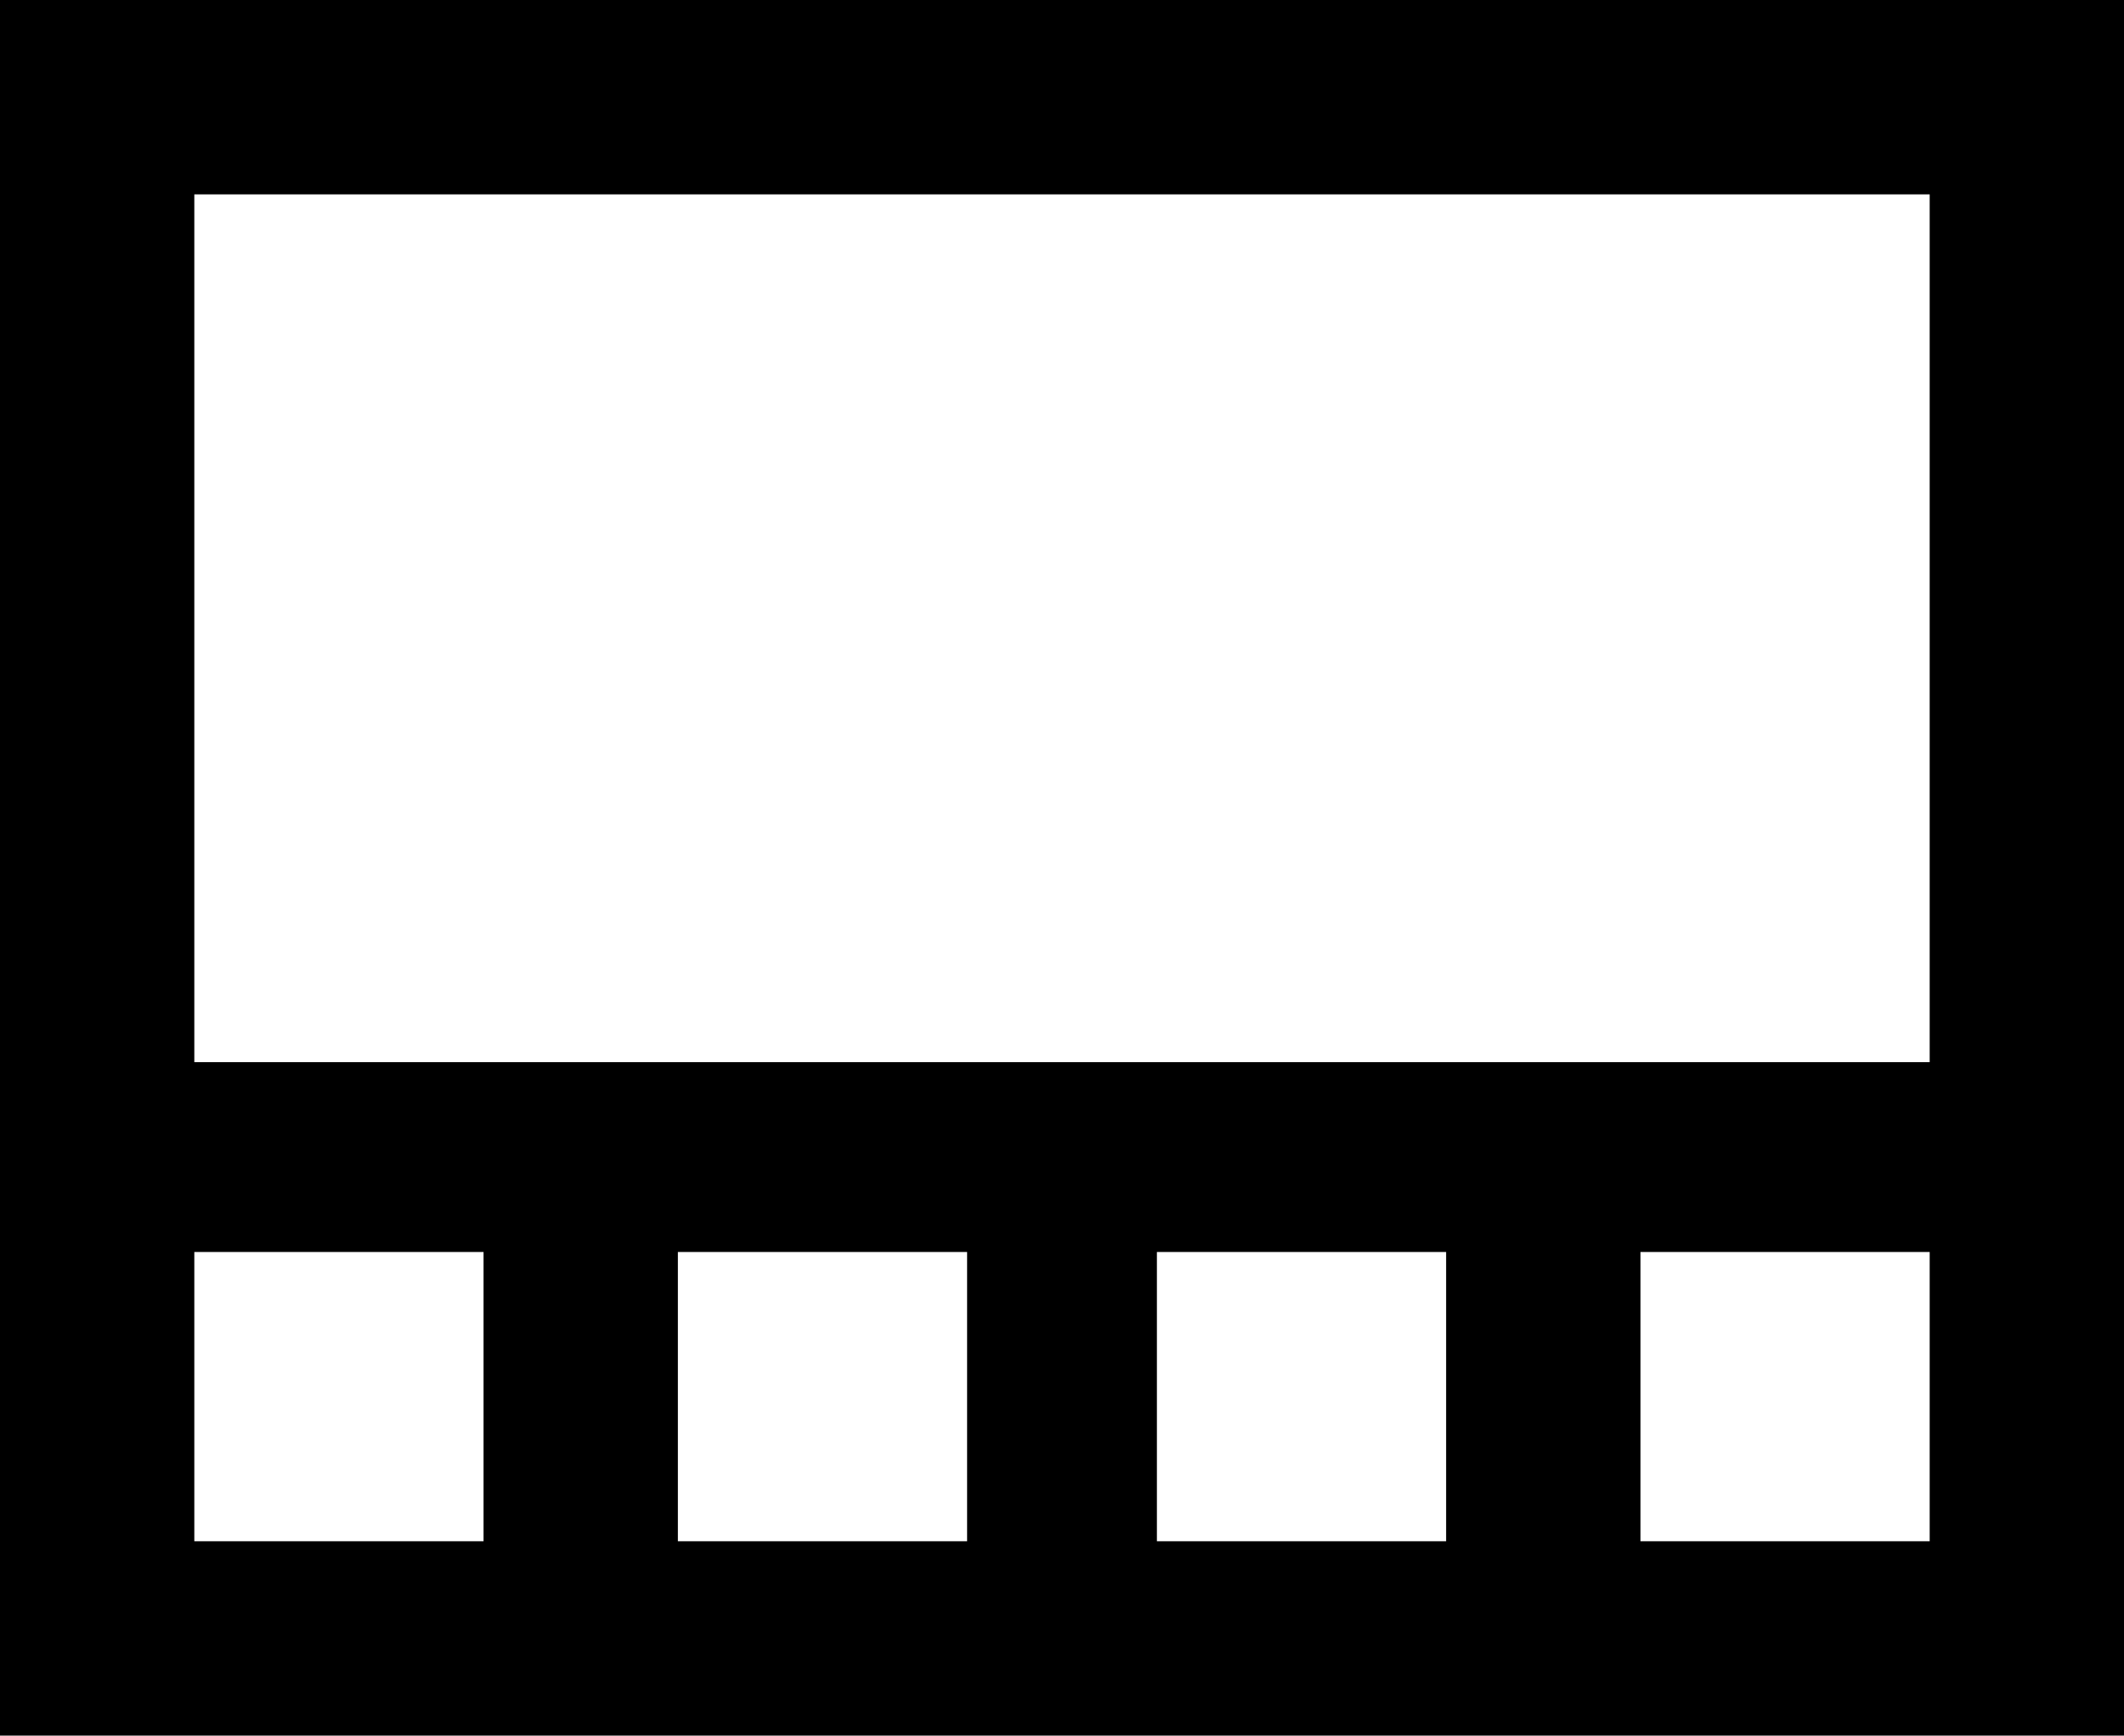 <svg xmlns="http://www.w3.org/2000/svg" viewBox="21 0 470 384">
      <g transform="scale(1 -1) translate(0 -384)">
        <path d="M21 384V0H491V384ZM448 341V149H64V341ZM235 107V43H171V107ZM64 107H128V43H64ZM277 43V107H341V43ZM384 43V107H448V43Z" />
      </g>
    </svg>